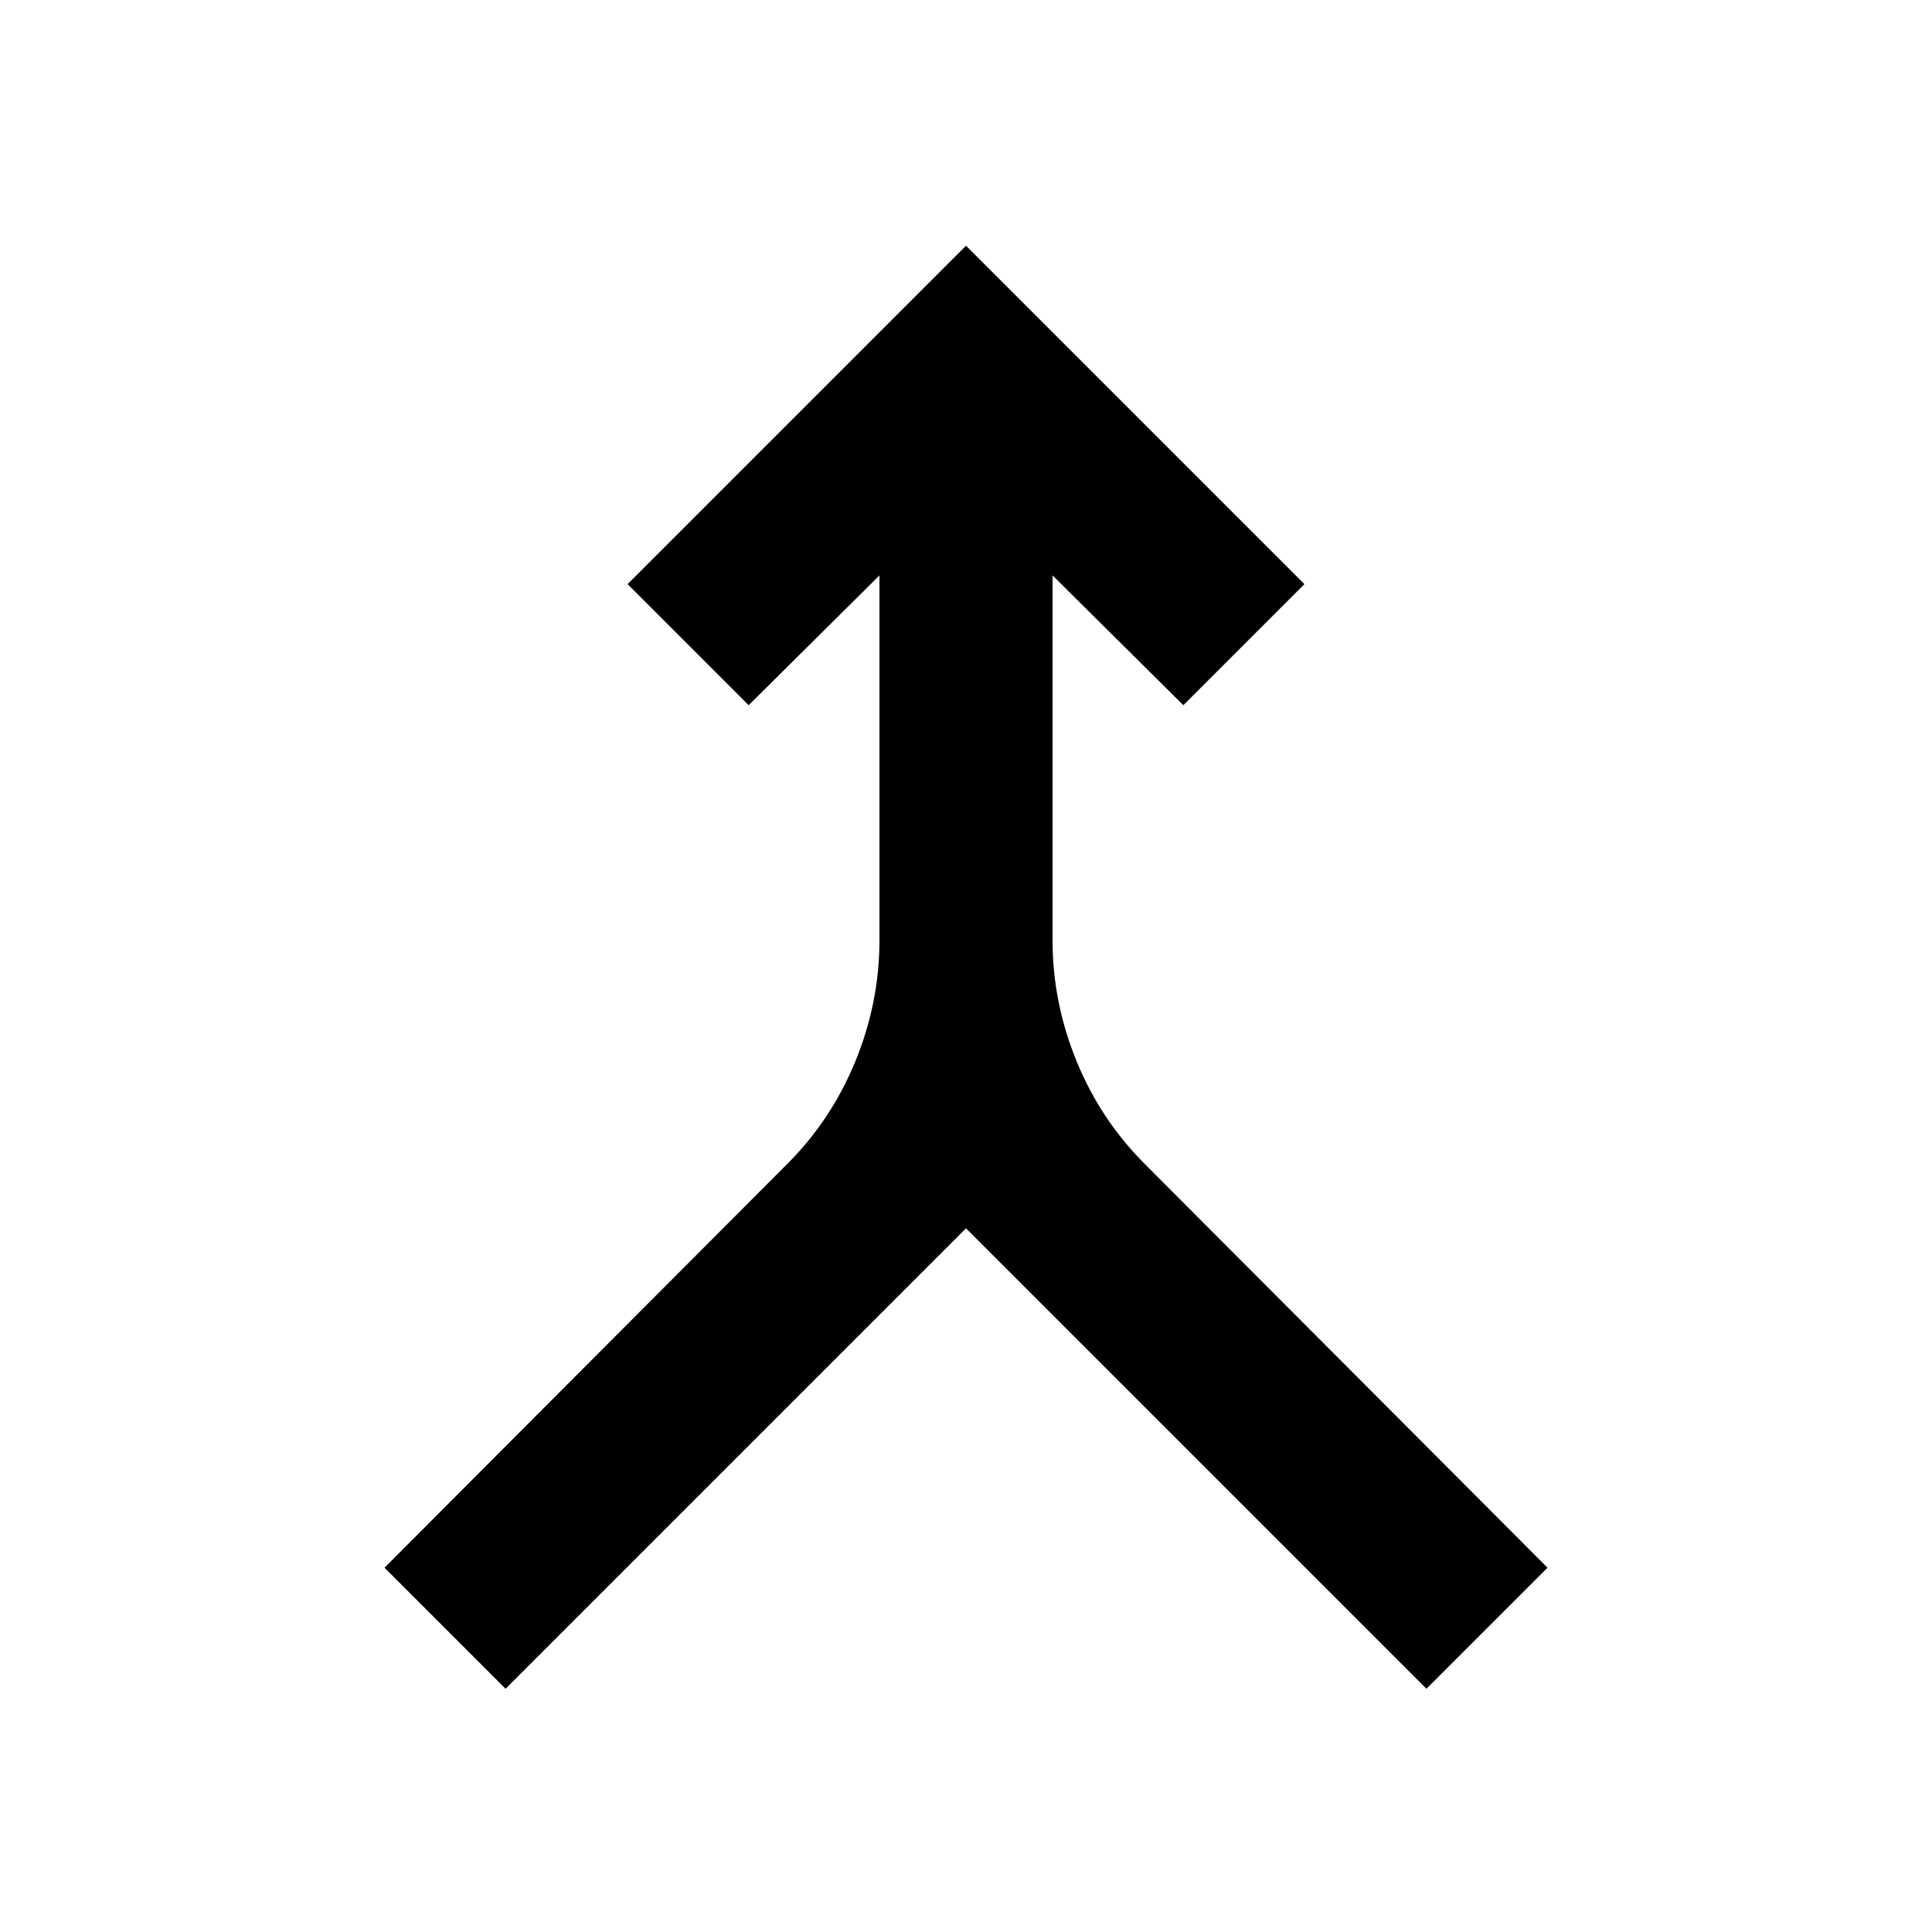 <svg xmlns="http://www.w3.org/2000/svg" height="24" viewBox="0 -960 960 960" width="24"><path d="m251.22-120.87-60.16-60.15 200.11-200.61q22.05-22.04 33.94-51.21Q437-462 437-492.8v-181.29l-65 64.5-60.15-60.15L480-837.89l168.15 168.15L588-609.59l-65-64.5v181.29q0 30.8 11.89 59.96 11.89 29.17 33.94 51.21l200.11 200.61-60.16 60.15L480-349.65 251.22-120.87Z"/></svg>